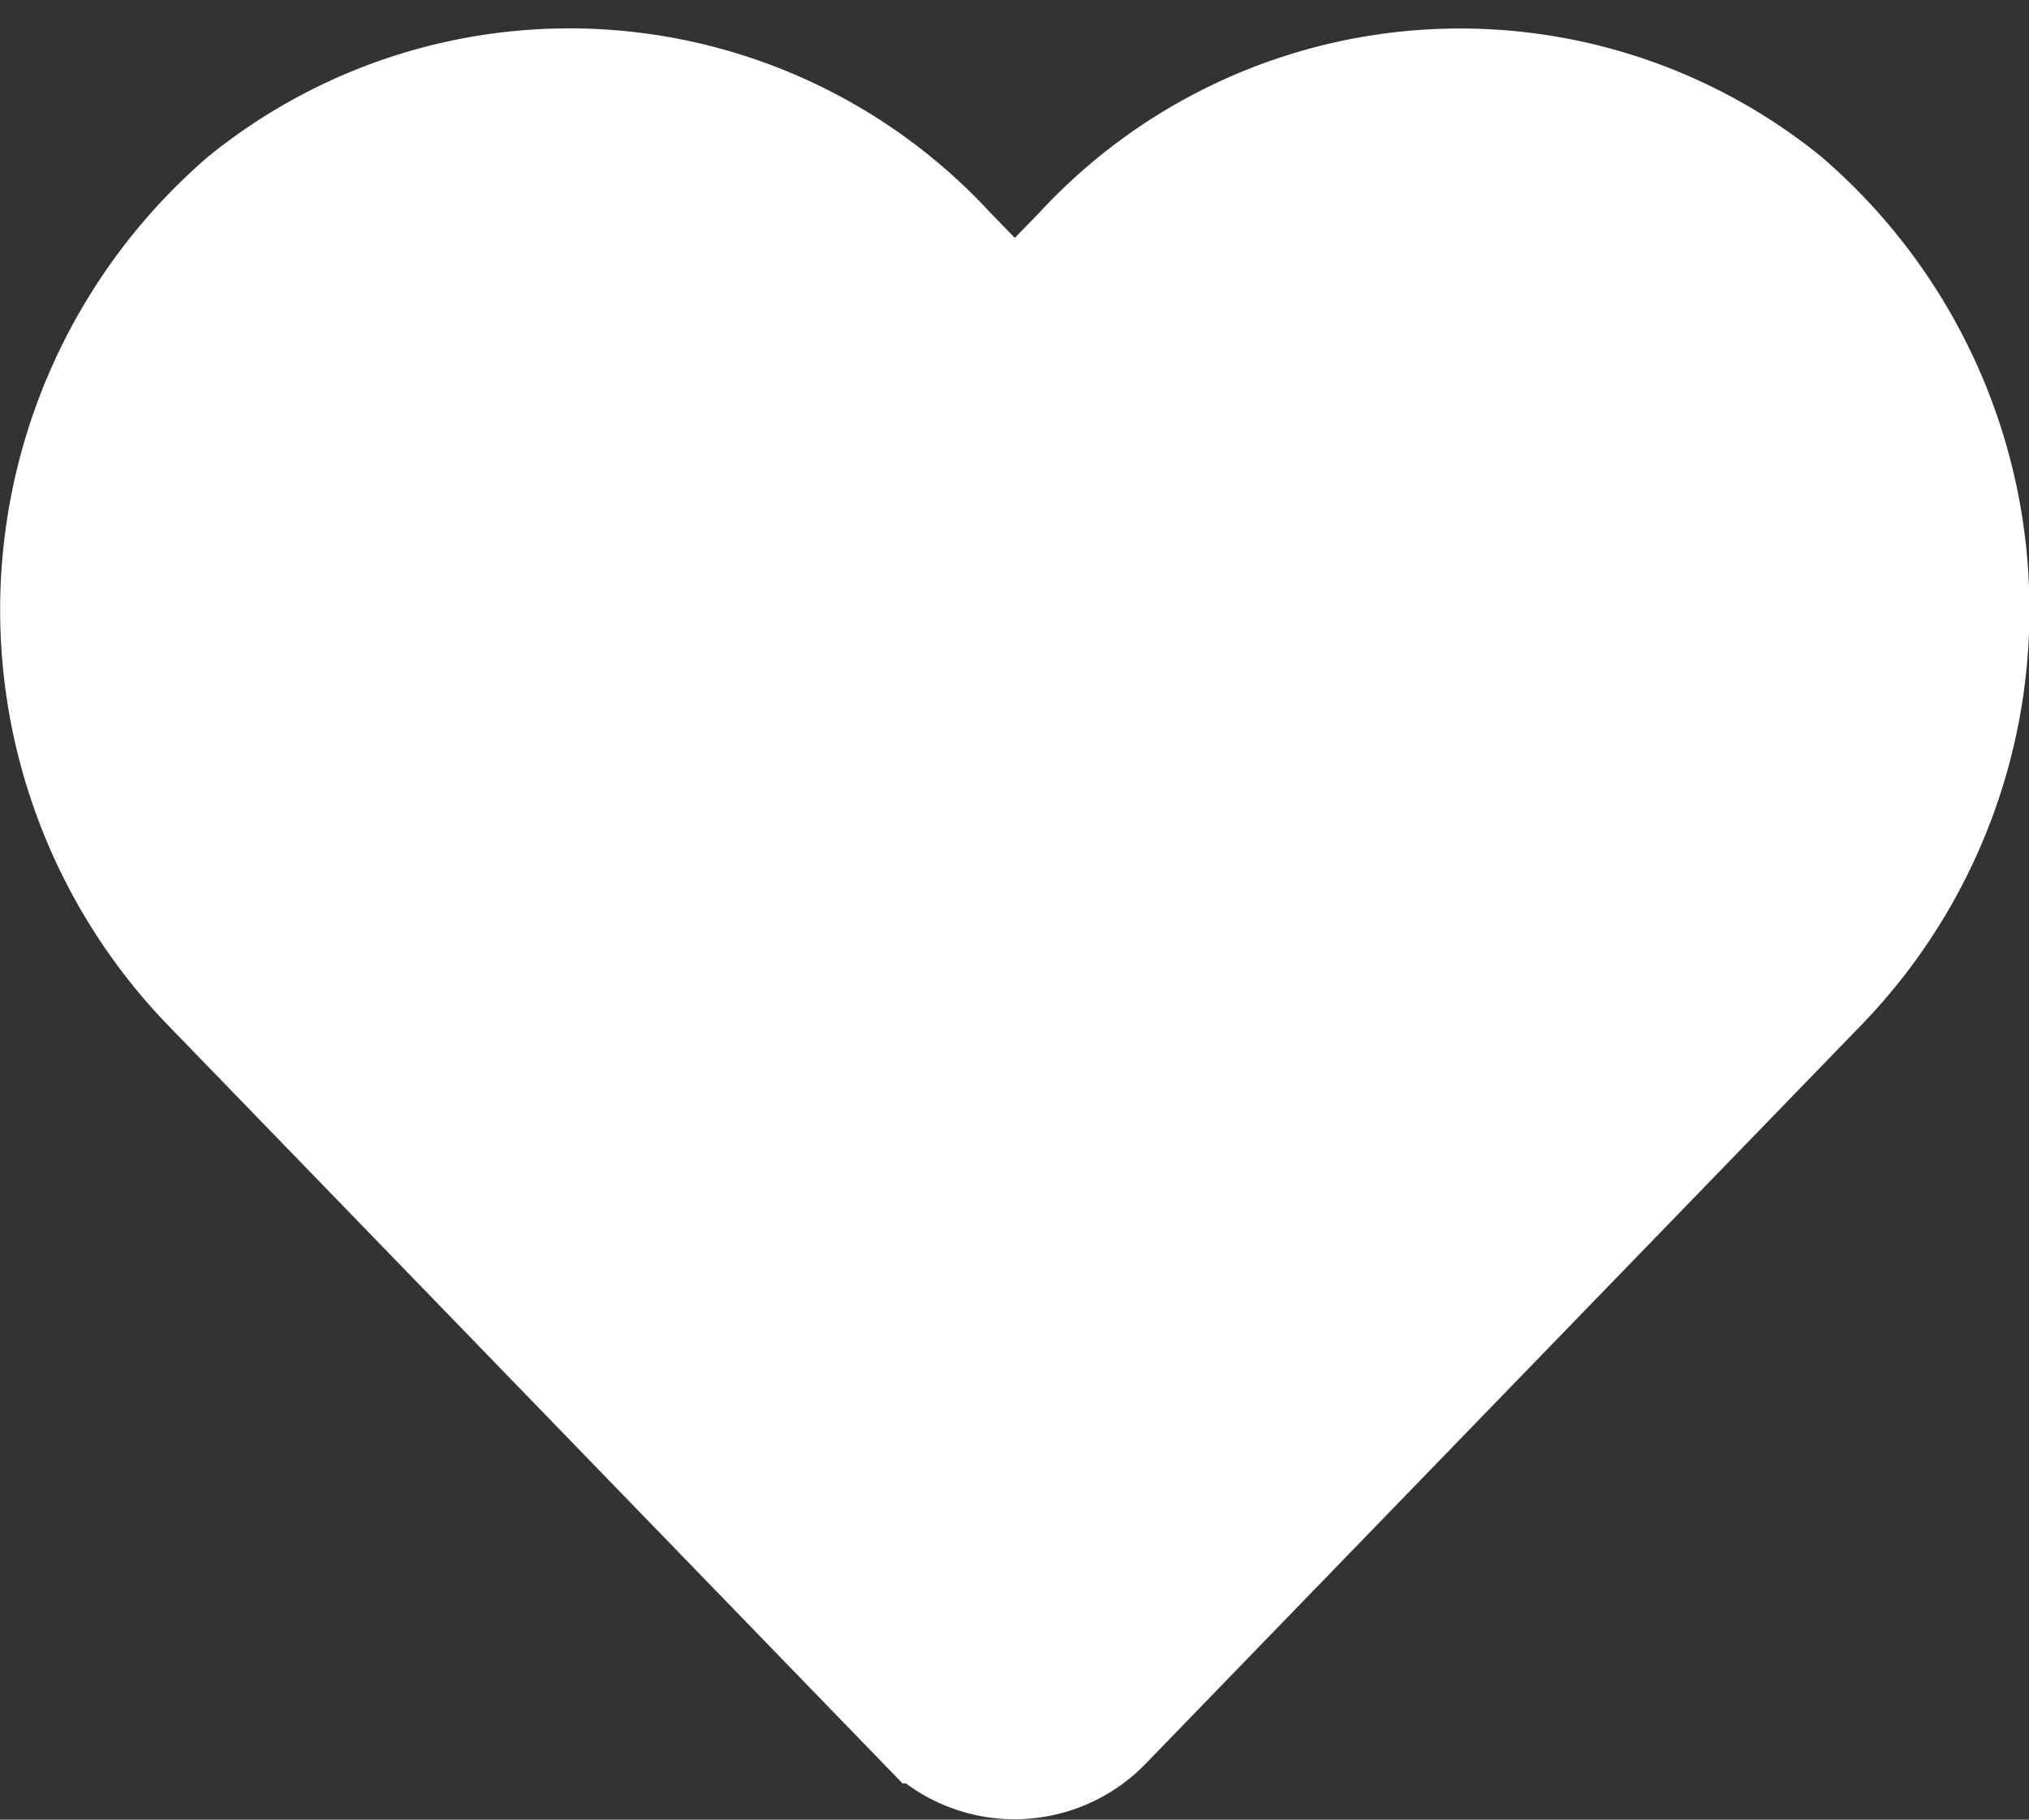 <svg xmlns="http://www.w3.org/2000/svg" width="15.287" height="13.713" viewBox="0 0 15.287 13.713">
  <rect x="0" y="0" width="15.287" height="13.713" fill="#333333" stroke="none"/>
  <path id="Icon_awesome-heart" data-name="Icon awesome-heart" d="M12.9,3.1a3.815,3.815,0,0,0-5.206.379l-.55.566-.55-.566A3.815,3.815,0,0,0,1.386,3.1,4.006,4.006,0,0,0,1.11,8.9l5.4,5.575a.875.875,0,0,0,1.264,0l5.4-5.575A4,4,0,0,0,12.9,3.1Z" transform="translate(0.502 -1.535)" fill="#fff" stroke="#fff" stroke-width="1"/>
</svg>
